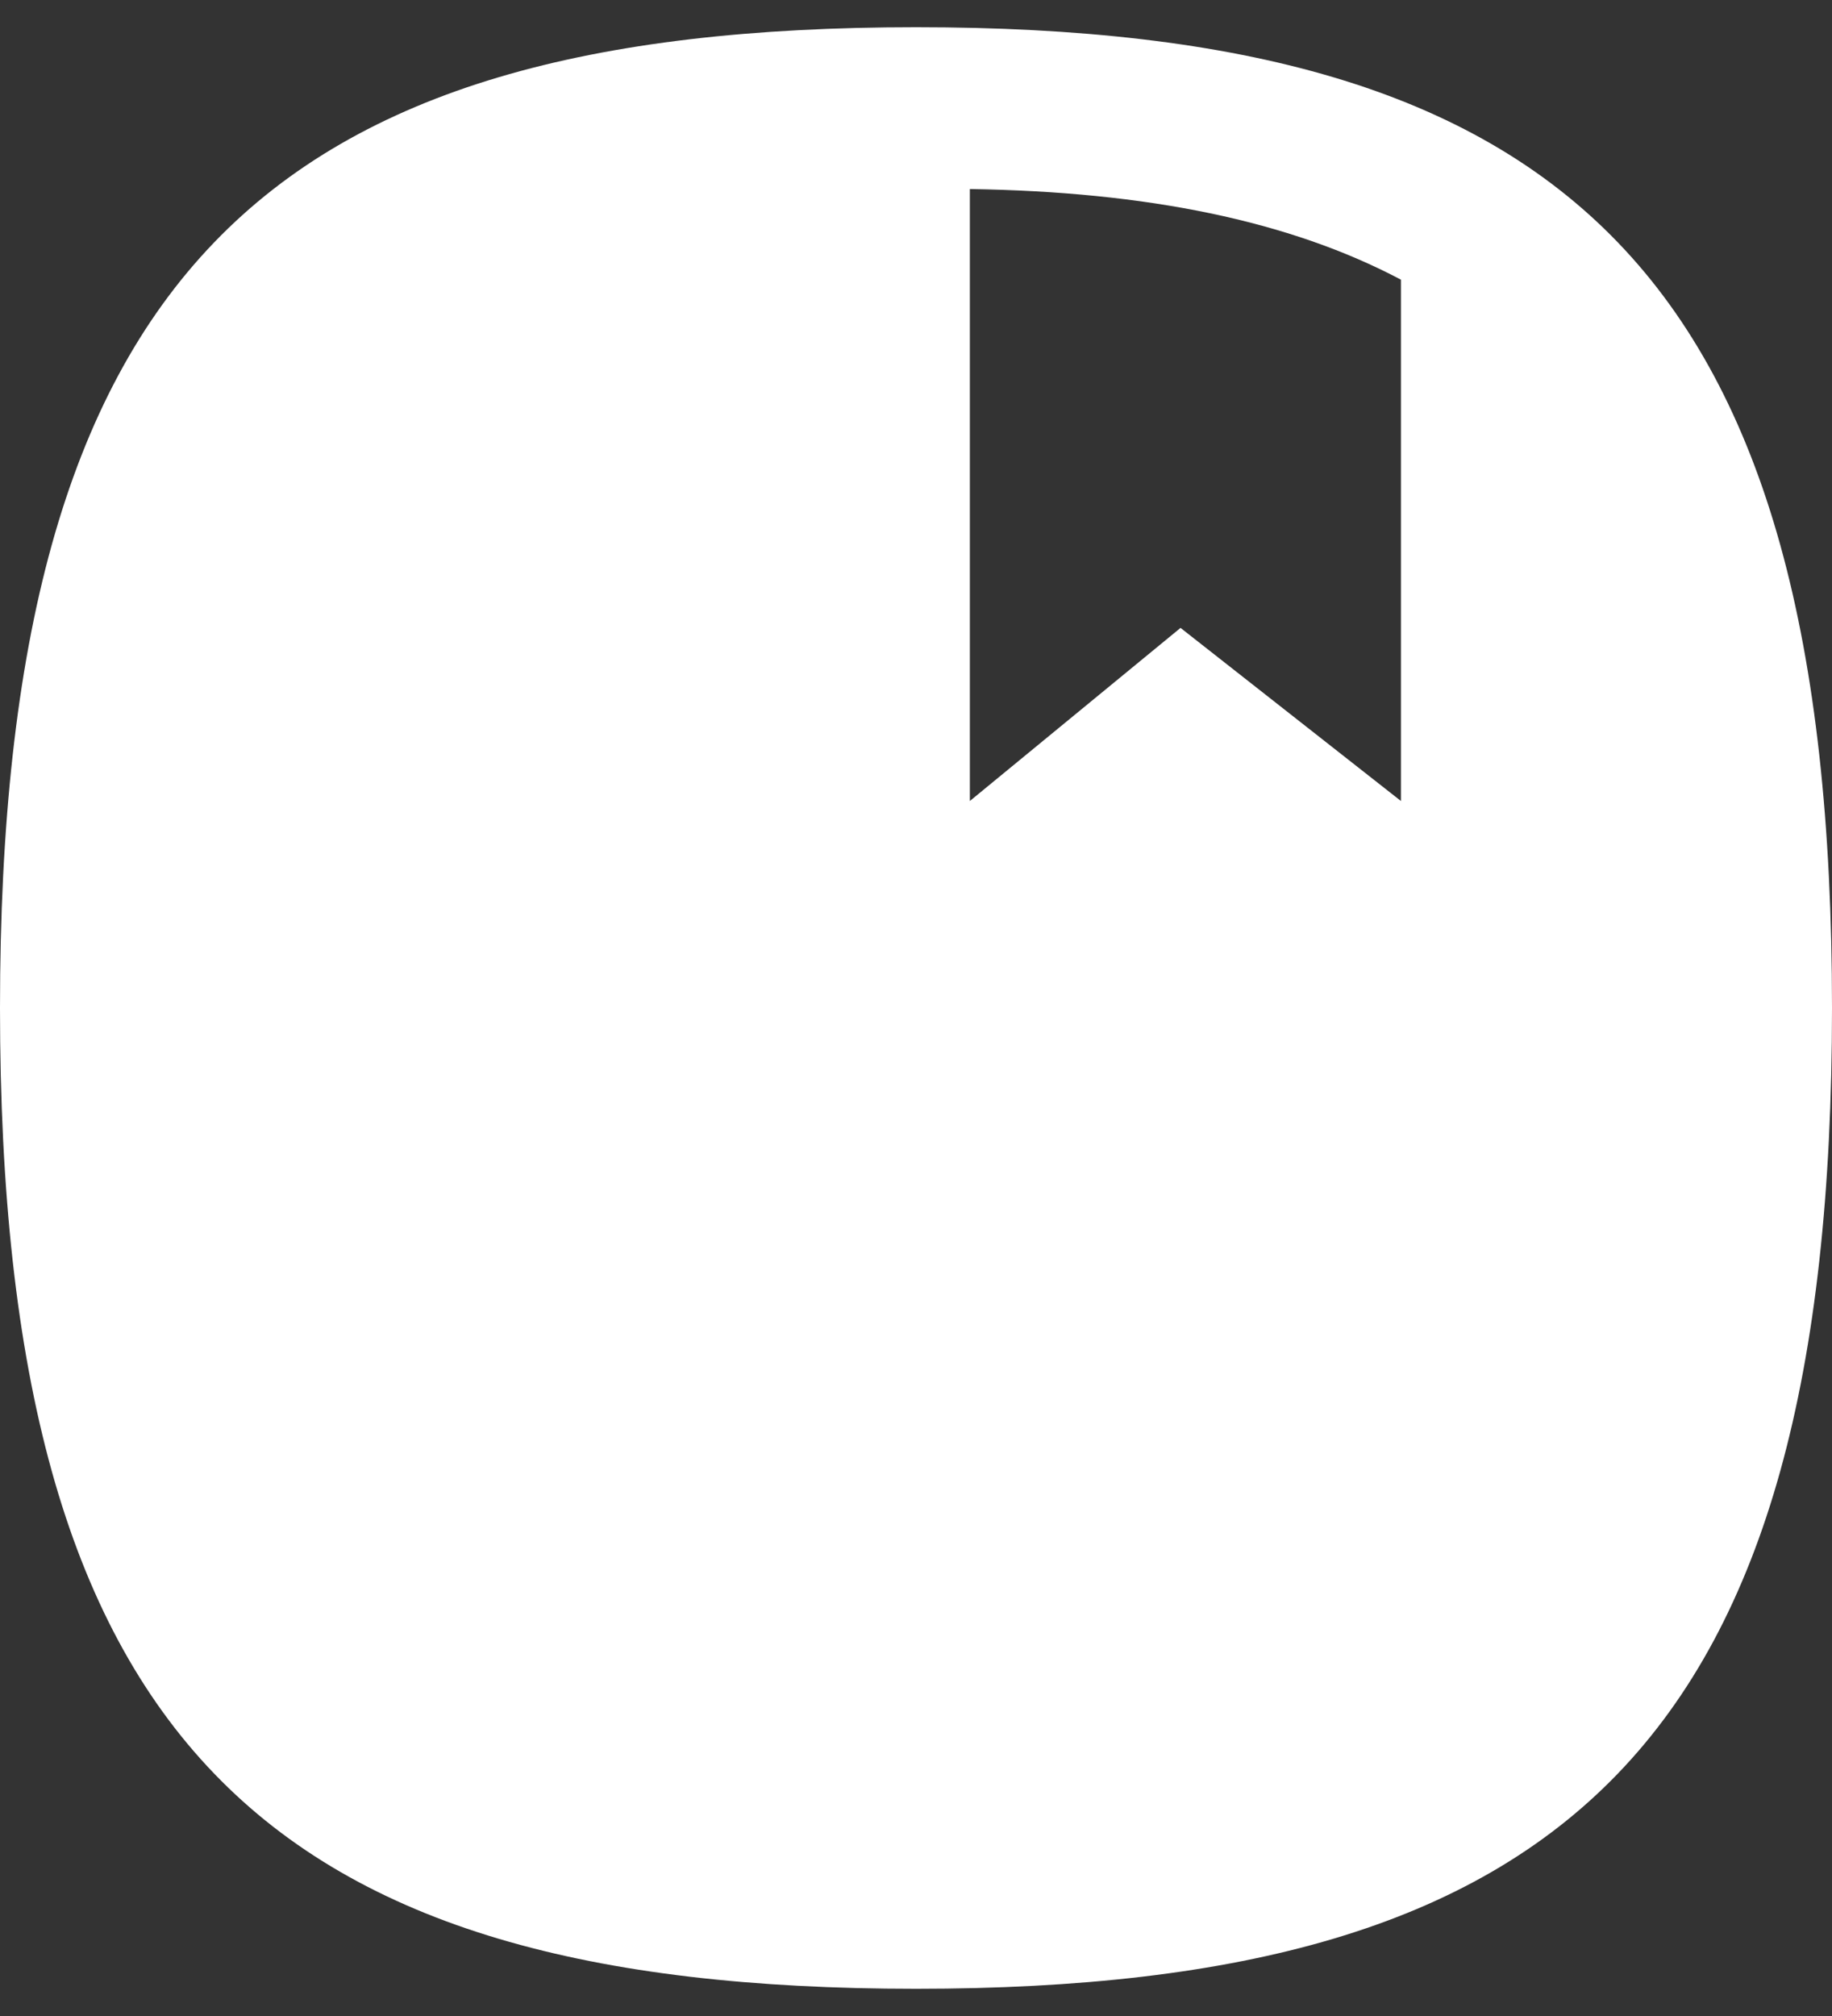 ﻿<?xml version="1.0" encoding="utf-8"?>
<svg version="1.1" xmlns:xlink="http://www.w3.org/1999/xlink" width="20px" height="22px" xmlns="http://www.w3.org/2000/svg">
  <rect width="100%" height="100%" fill="#333333" stroke="none"/>
  <g transform="matrix(1 0 0 1 -131 -2641 )">
    <path d="M 0 11  C 0 19.006  2.899 21.703  10 21.703  C 17.101 21.703  20 19.006  20 11  C 20 2.994  17.101 0.297  10 0.297  C 2.899 0.297  0 2.994  0 11  Z M 10.588 2.063  C 12.522 2.092  14.078 2.409  15.294 3.052  L 15.294 8.741  L 12.888 6.852  L 10.588 8.741  L 10.588 2.063  Z " fill-rule="nonzero" fill="#ffffff" stroke="none" transform="matrix(1 0 0 1 131 2641 )" />
  </g>
</svg>